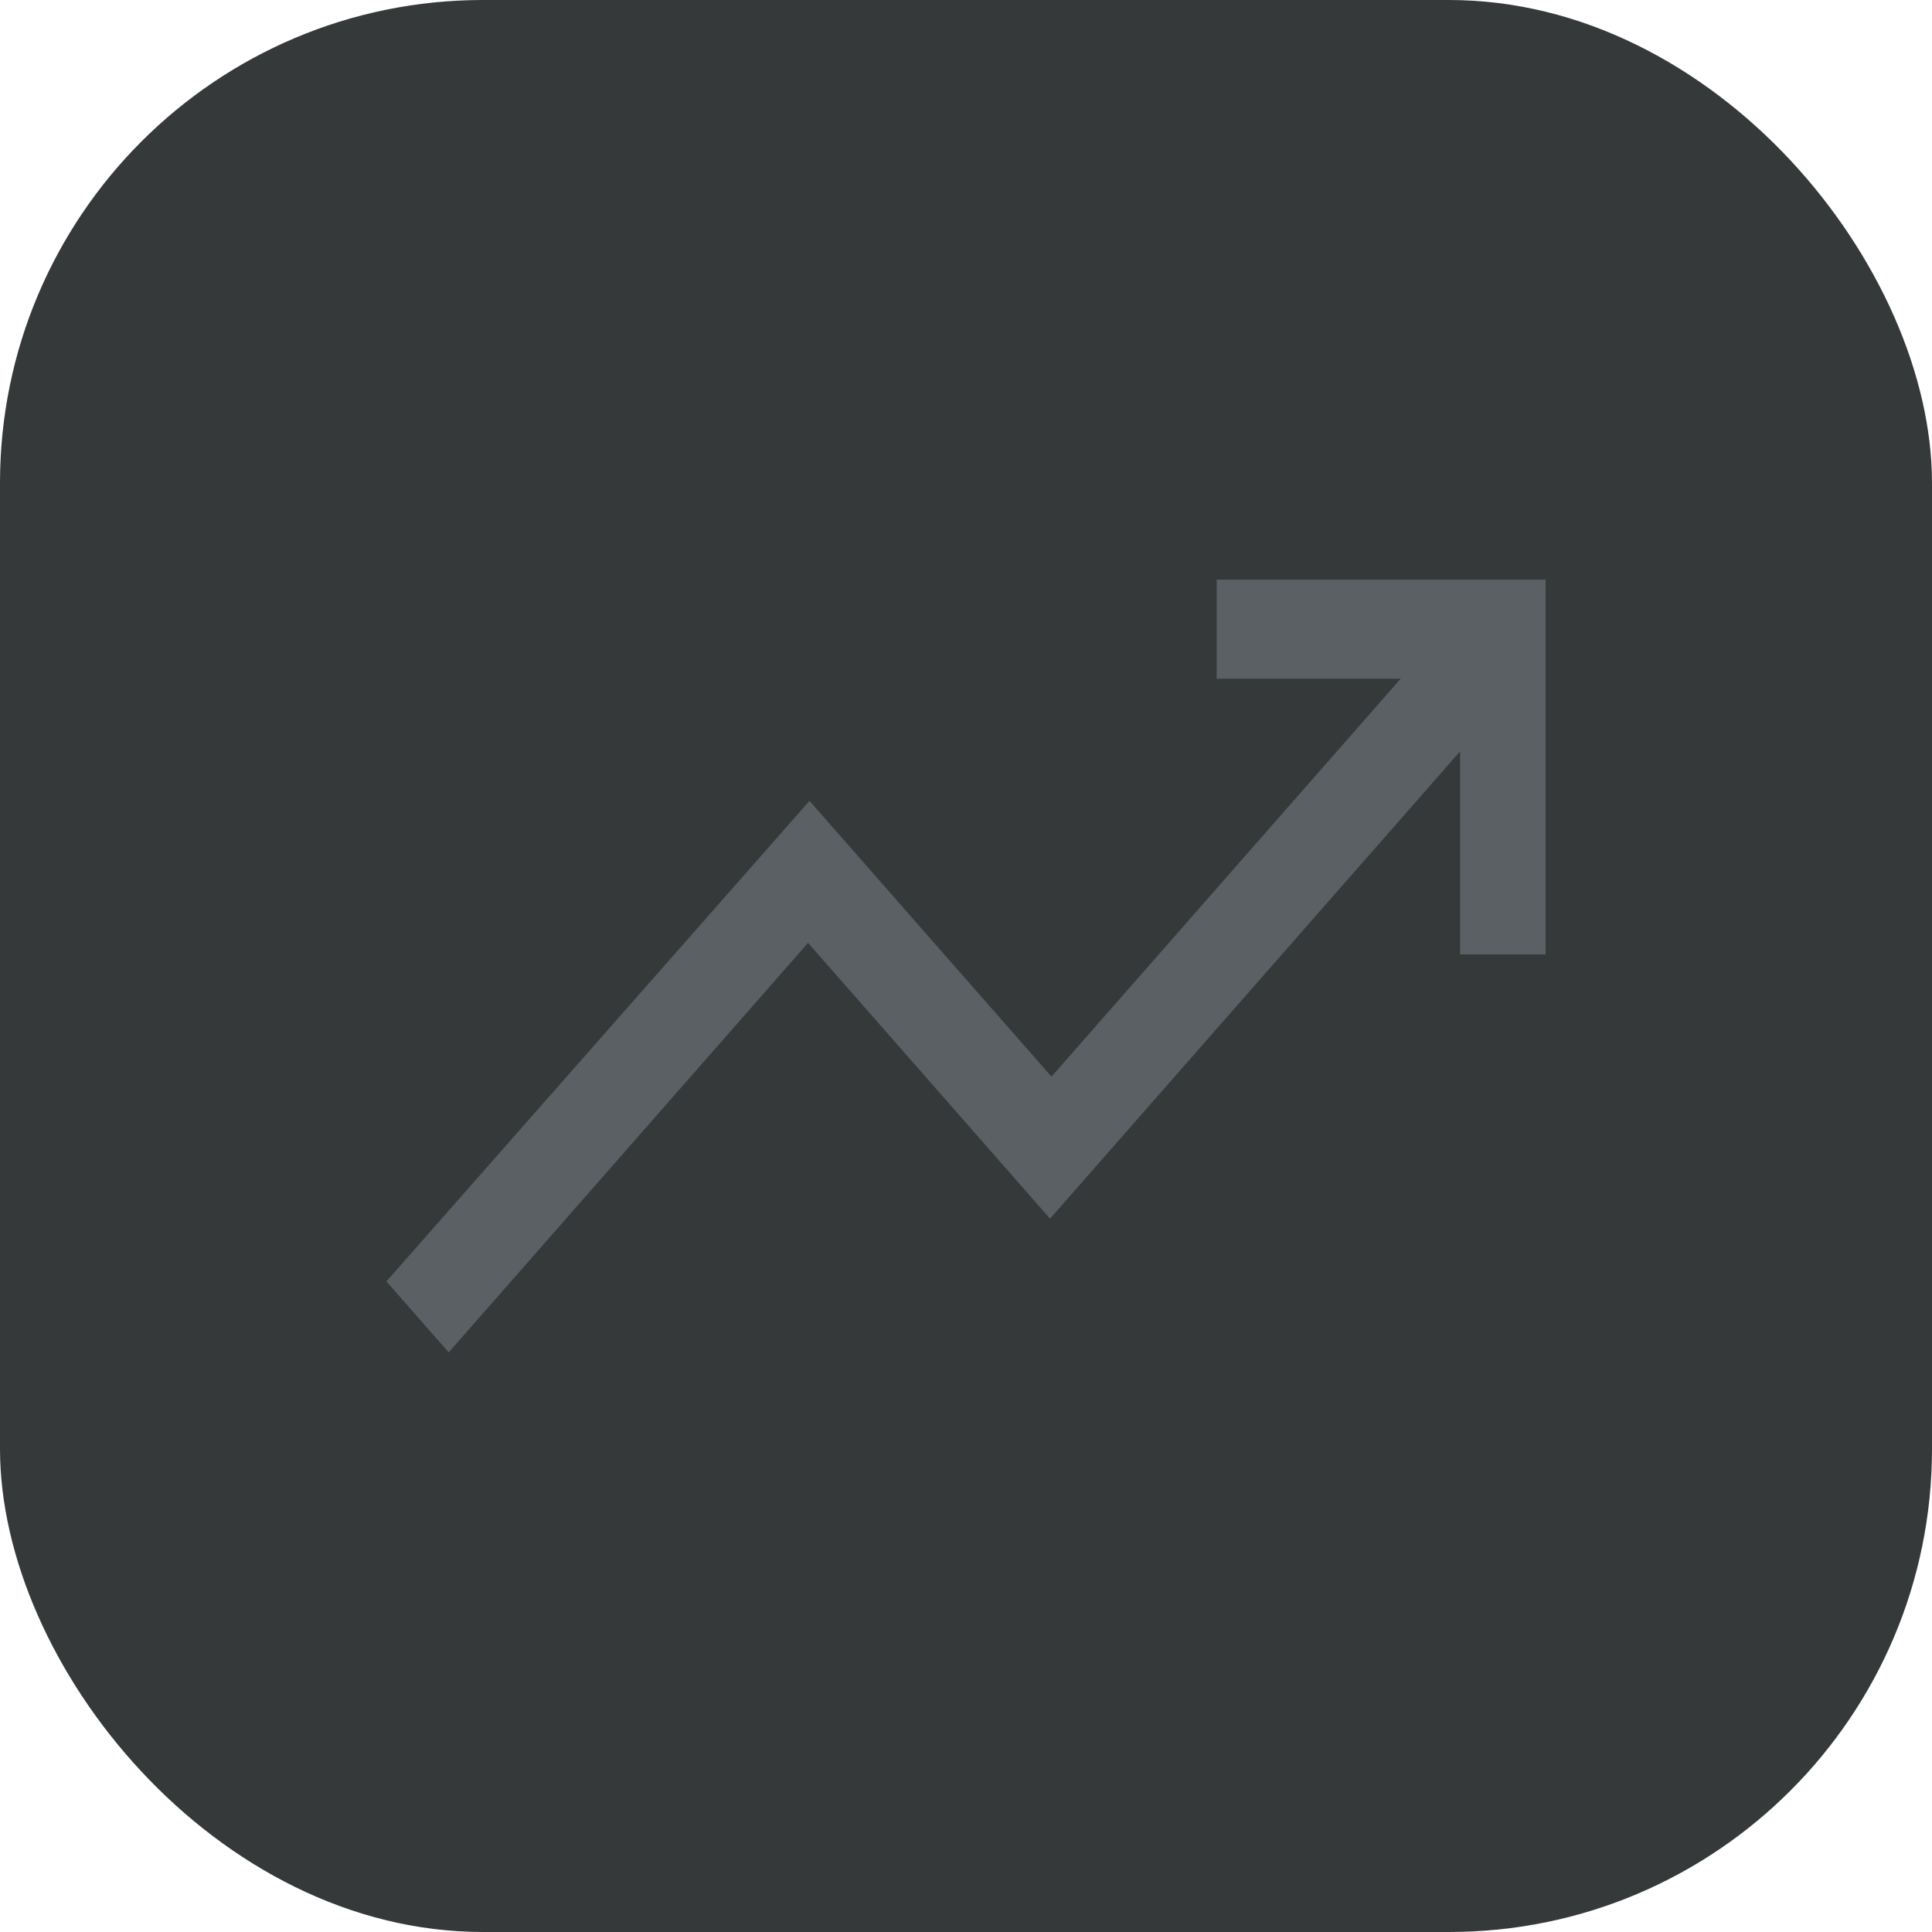 <svg width="40" height="40" viewBox="0 0 40 40" fill="none" xmlns="http://www.w3.org/2000/svg">
<rect width="40" height="40" rx="10" fill="#36393A"/>
<path d="M9.29 28L8 26.53L16.76 16.581L21.77 22.291L29 14.051H25.19V12H32V19.761H30.23V15.556L21.74 25.231L16.73 19.521L9.29 28Z" fill="#5A6063"/>
</svg>
